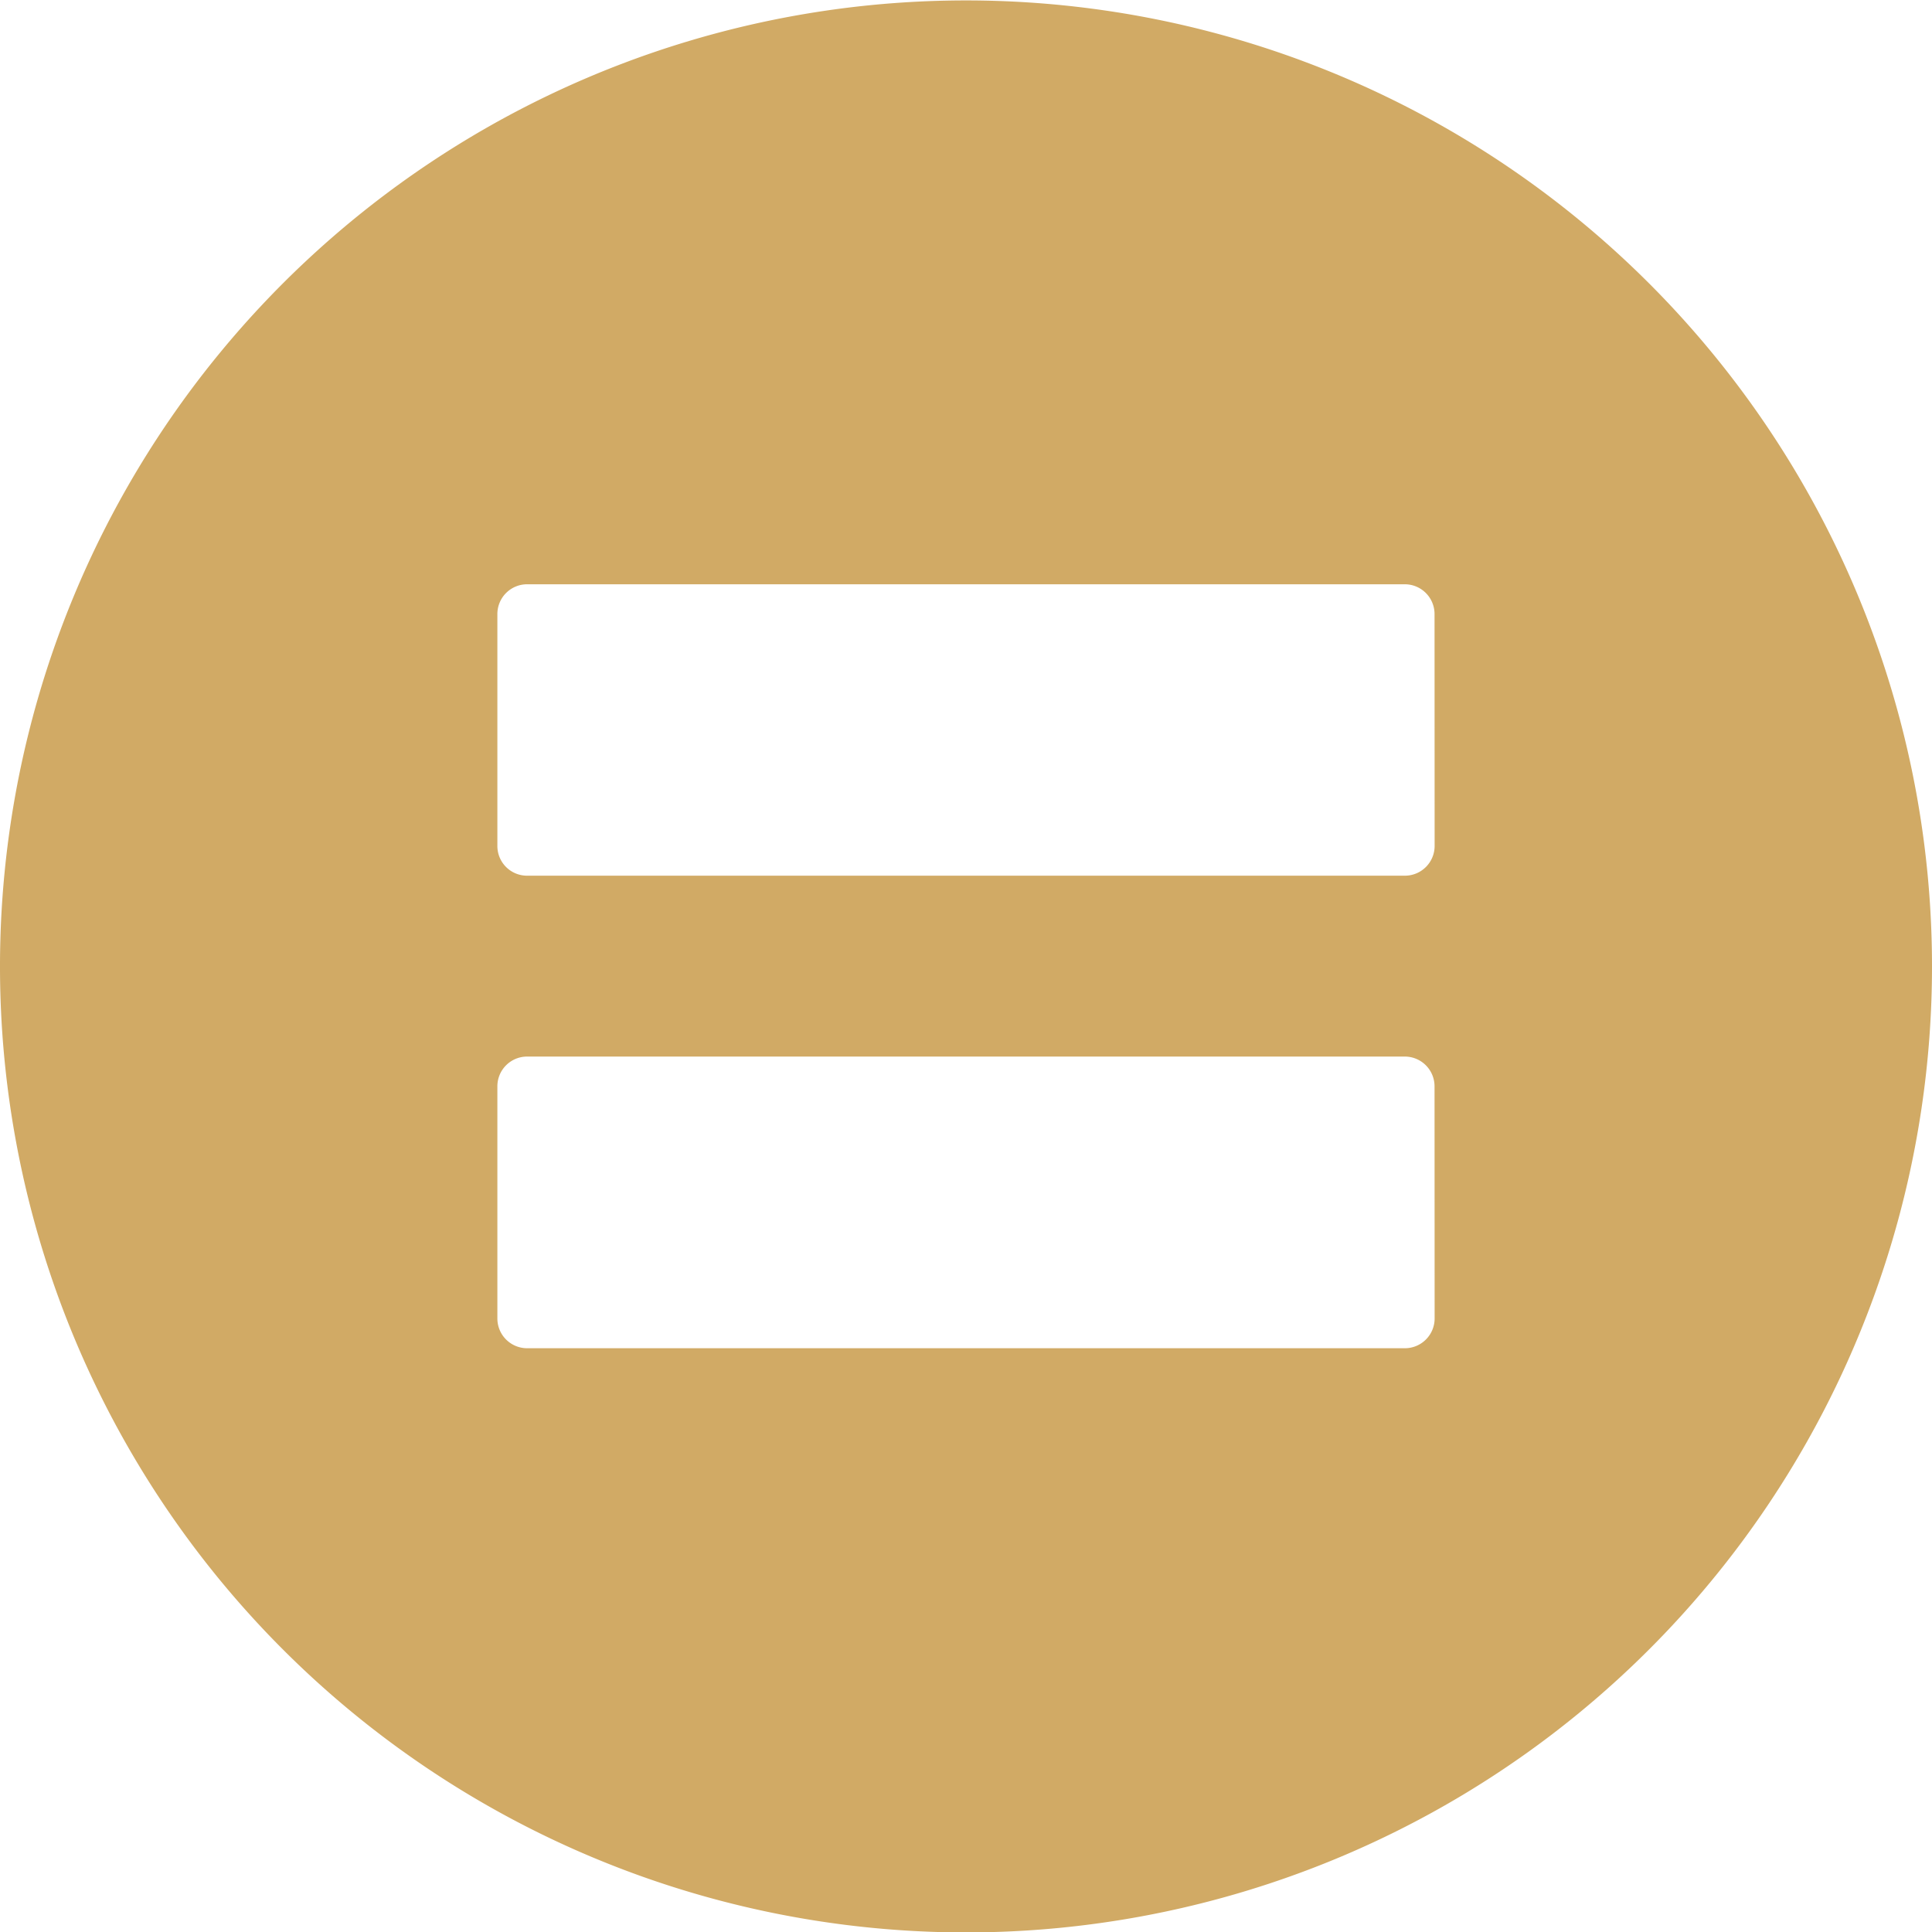 <svg xmlns="http://www.w3.org/2000/svg" width="22.72" height="22.721" viewBox="0 0 22.72 22.721">
  <path id="Path_187" data-name="Path 187" d="M267.471,661.7a11.36,11.36,0,1,0,11.36,11.36A11.36,11.36,0,0,0,267.471,661.7Zm5.511,15.5a.35.35,0,0,1-.35.35H262.31a.35.35,0,0,1-.35-.35V674.47a.35.35,0,0,1,.35-.35h10.321a.35.35,0,0,1,.35.35Zm0-5.557a.35.35,0,0,1-.35.35H262.31a.349.349,0,0,1-.35-.35v-2.727a.35.35,0,0,1,.35-.35h10.321a.35.35,0,0,1,.35.35Z" transform="translate(-256.111 -661.695)" fill="#d1aa65"/>
</svg>
